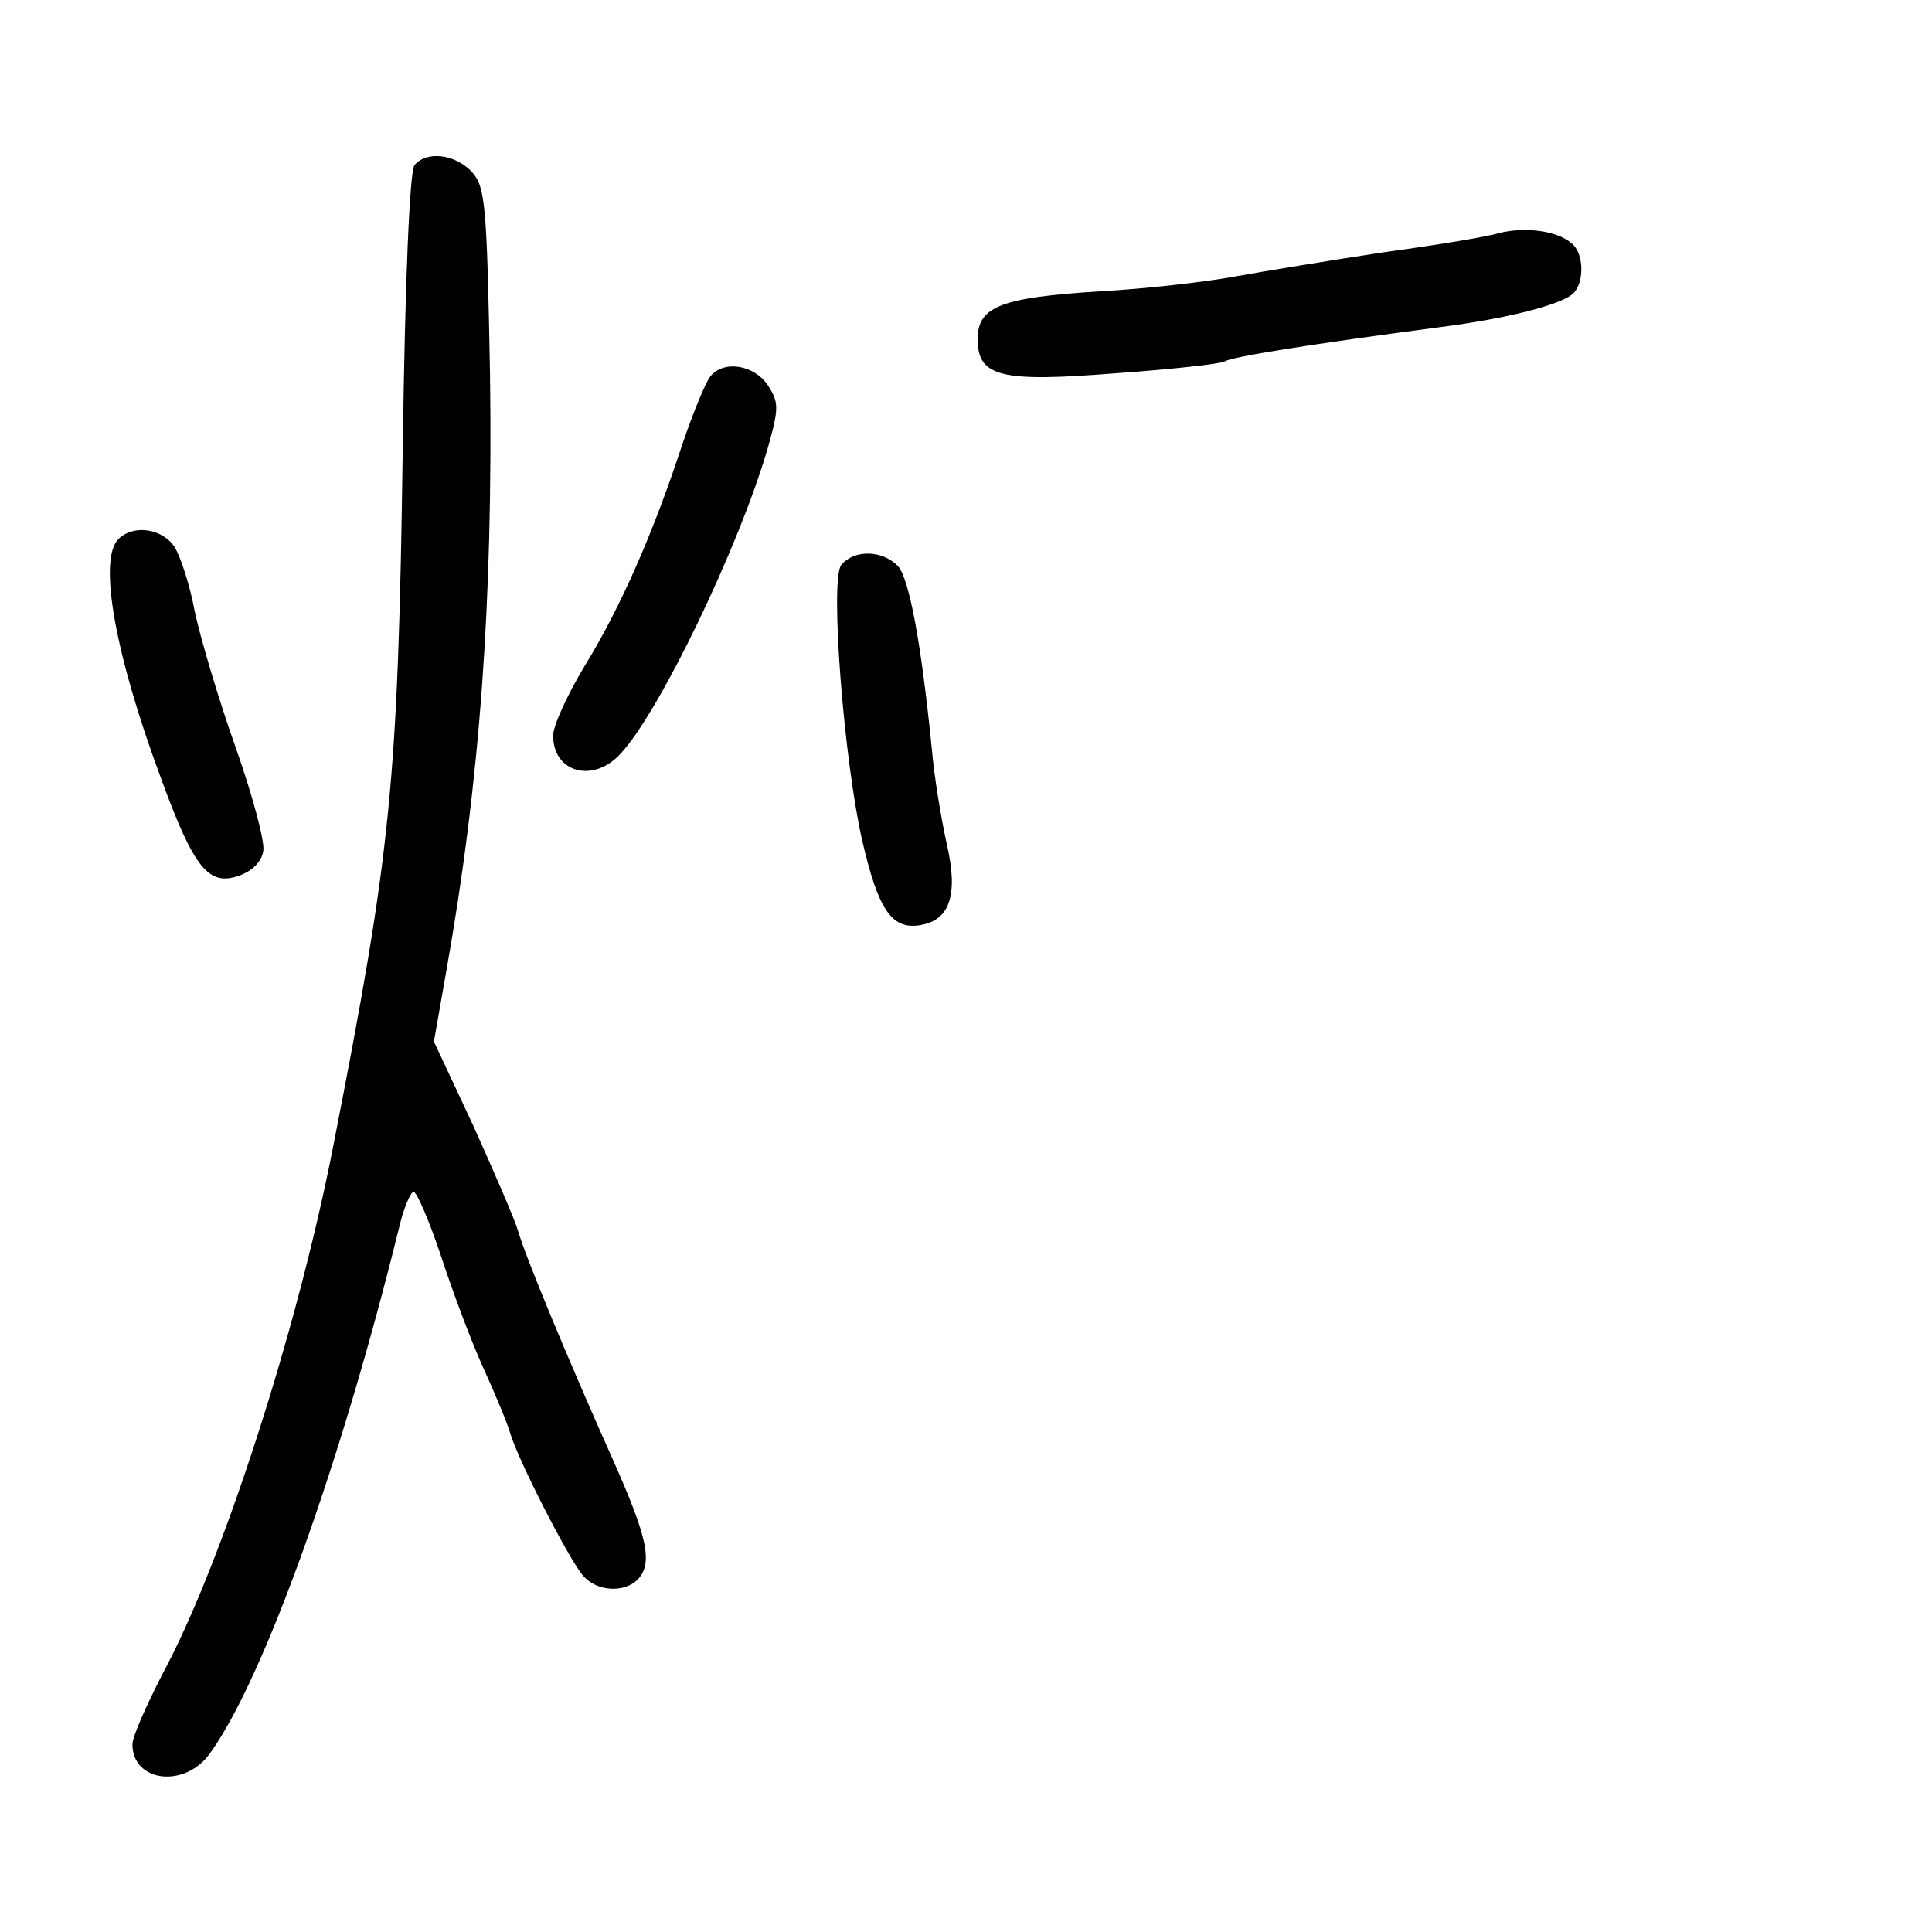<?xml version="1.0" standalone="no"?>
<!DOCTYPE svg PUBLIC "-//W3C//DTD SVG 20010904//EN"
 "http://www.w3.org/TR/2001/REC-SVG-20010904/DTD/svg10.dtd">
<svg version="1.0" xmlns="http://www.w3.org/2000/svg"
 width="248pt" height="248pt" viewBox="0 0 248 248"
 preserveAspectRatio="xMidYMid meet">
<g transform="translate(0,248) scale(0.1,-0.1)"
fill="#000000" stroke="none">
<path d="M532 2268 c-6 -8 -12 -144 -15 -363 -6 -433 -15 -517 -89 -895 -46
-237 -143 -537 -219 -678 -21 -41 -39 -81 -39 -91 0 -49 68 -57 100 -11 69 96
168 373 242 673 6 26 15 47 19 47 4 0 20 -37 35 -82 15 -46 39 -110 54 -143
15 -33 31 -71 35 -85 10 -34 75 -161 93 -182 17 -21 53 -23 70 -6 21 21 13 55
-32 156 -56 125 -112 260 -121 292 -4 14 -30 74 -57 134 l-51 109 16 91 c43
242 60 473 56 767 -4 216 -6 239 -23 258 -21 23 -58 28 -74 9z"/>
<path d="M1925 2181 c-16 -5 -84 -16 -150 -25 -66 -10 -151 -24 -190 -31 -38
-7 -117 -16 -174 -19 -125 -8 -156 -19 -156 -61 0 -49 29 -56 179 -44 71 5
133 12 138 15 9 6 109 22 276 44 86 11 152 28 170 42 16 13 16 53 -1 66 -19
16 -59 21 -92 13z"/>
<path d="M912 1997 c-6 -7 -22 -46 -36 -87 -37 -113 -79 -209 -125 -284 -23
-38 -41 -78 -41 -90 0 -48 52 -62 87 -23 50 54 151 264 188 390 15 53 15 60 1
82 -18 27 -57 33 -74 12z"/>
<path d="M152 1788 c-26 -26 -5 -147 55 -308 42 -115 61 -138 100 -124 17 6
29 18 31 32 2 12 -14 72 -36 134 -22 62 -45 140 -52 173 -6 33 -18 70 -26 83
-16 24 -53 29 -72 10z"/>
<path d="M1080 1755 c-15 -18 3 -250 27 -355 20 -86 37 -112 71 -108 41 5 53
38 37 106 -7 32 -16 86 -19 122 -14 139 -29 216 -43 233 -20 21 -56 22 -73 2z"/>
</g>
</svg>

